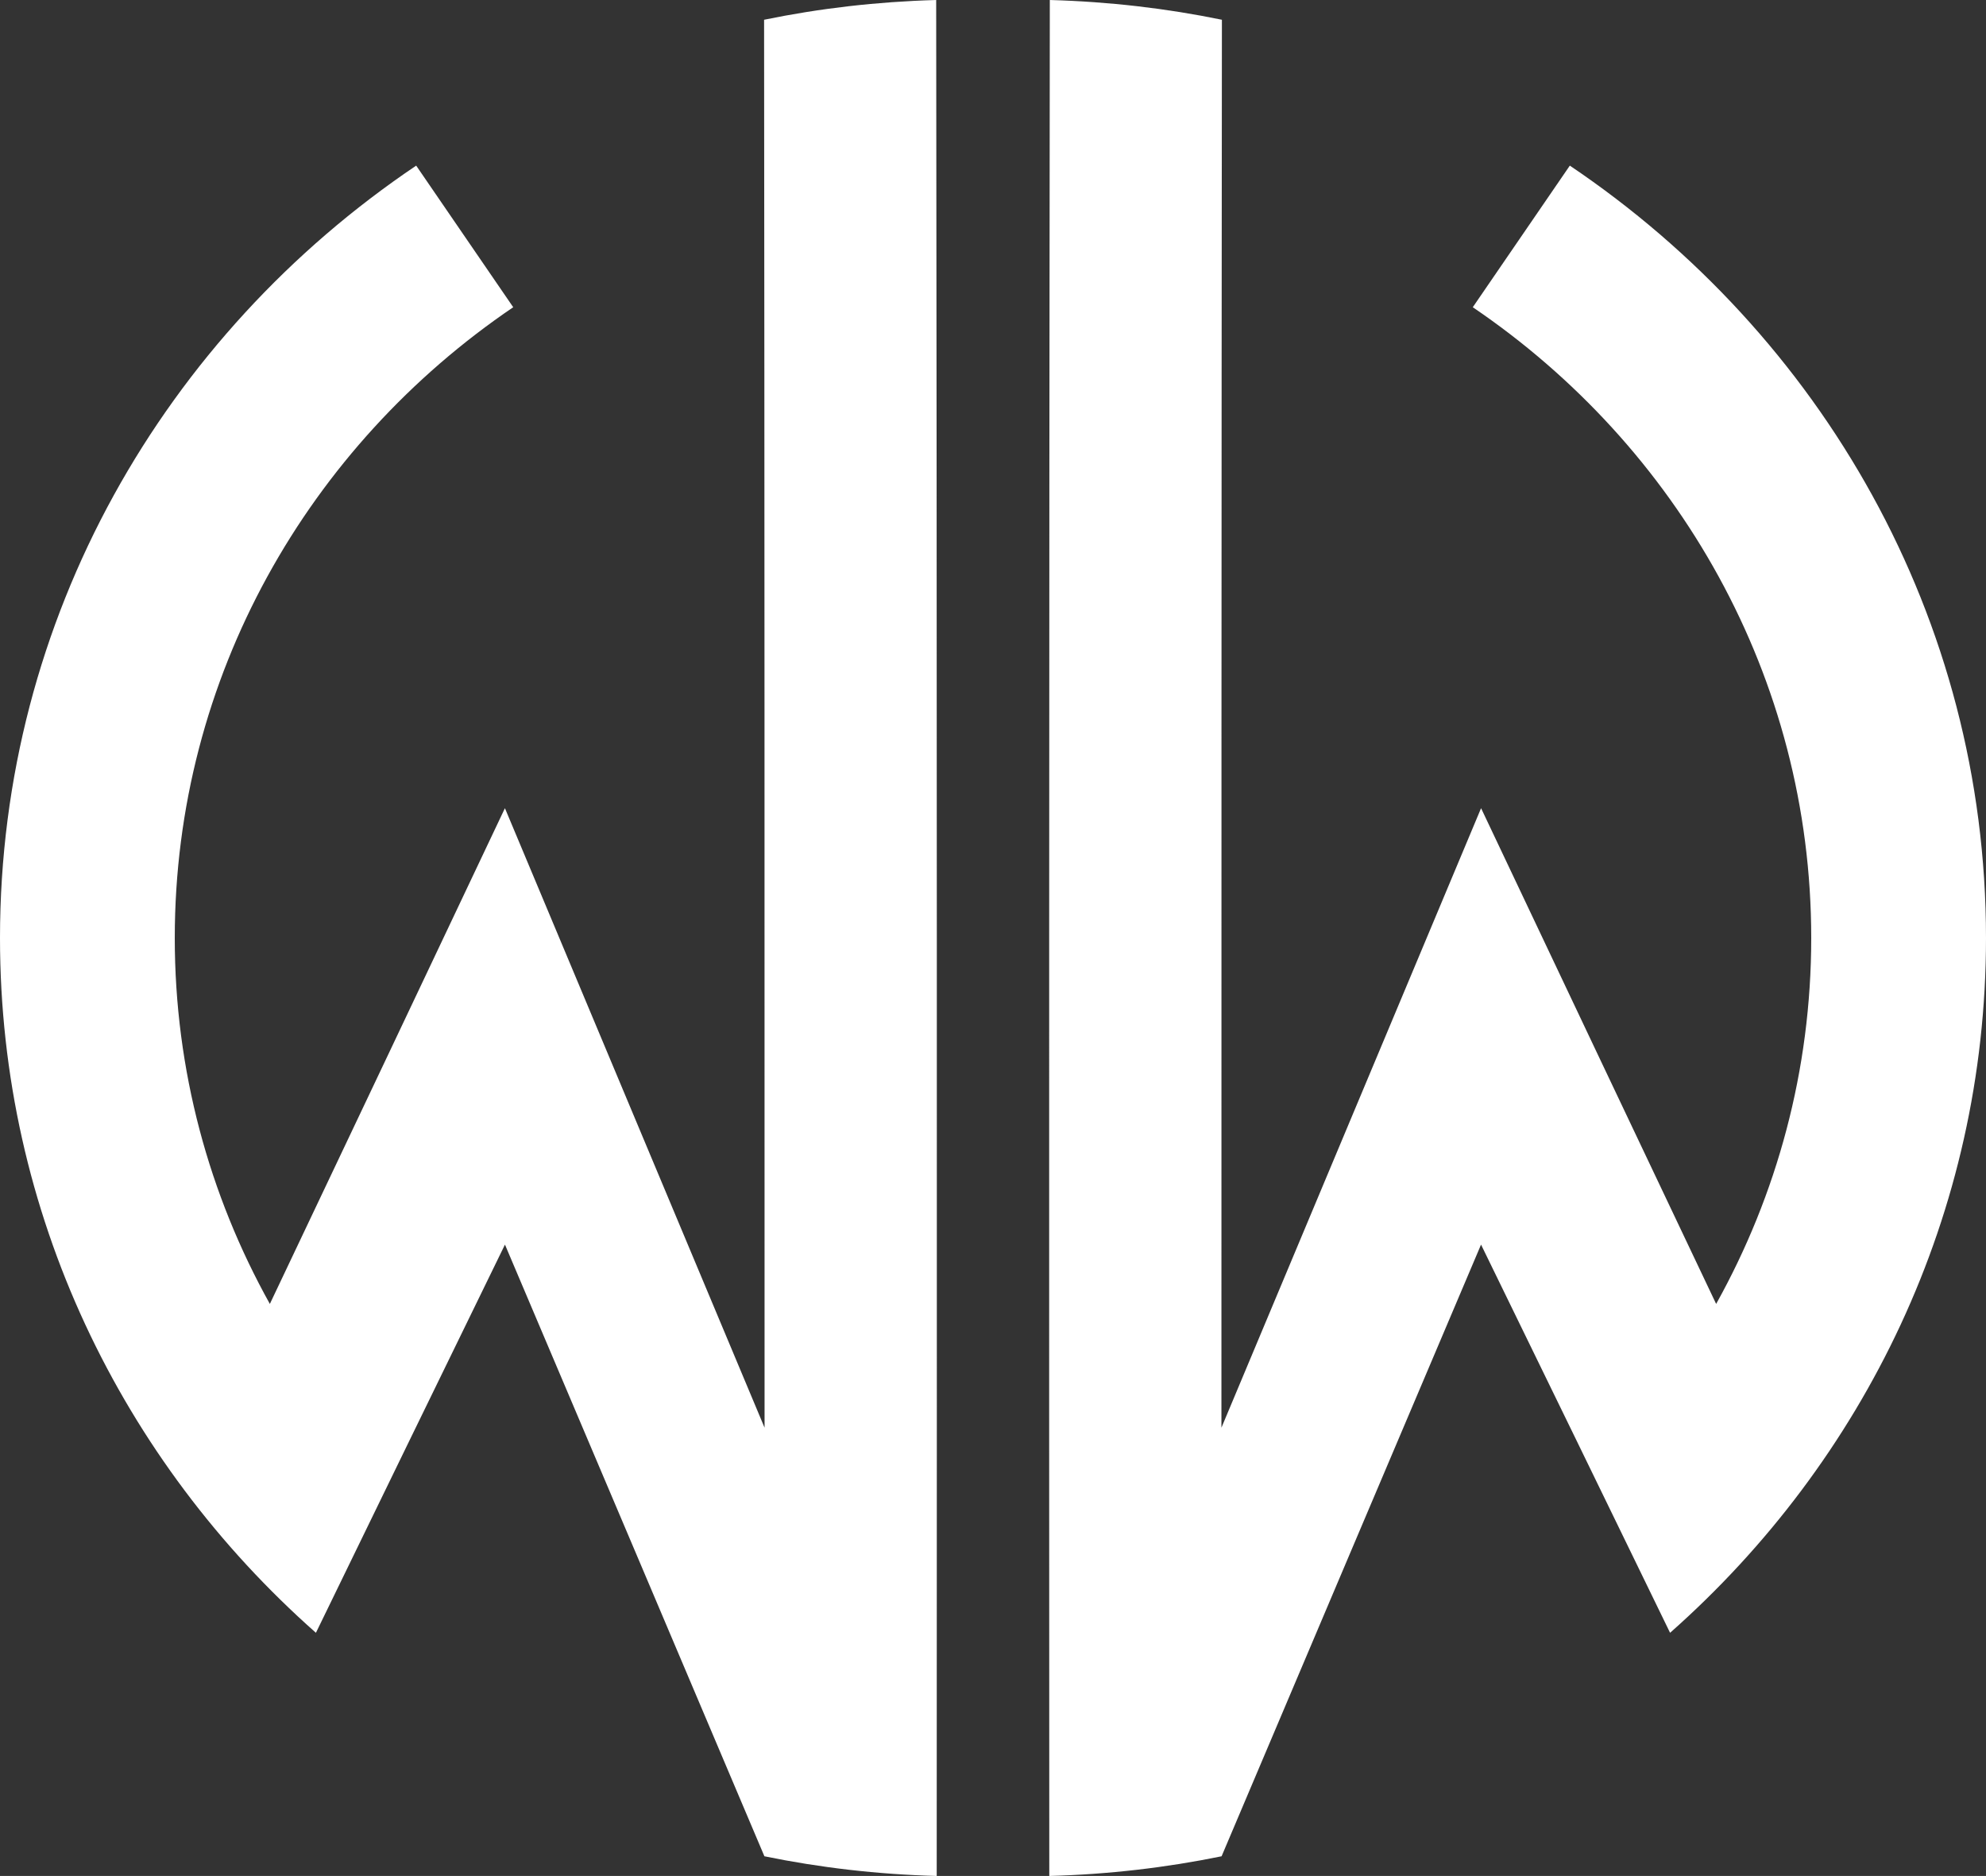<?xml version="1.0" encoding="UTF-8"?>
<!DOCTYPE svg PUBLIC "-//W3C//DTD SVG 1.1//EN" "http://www.w3.org/Graphics/SVG/1.1/DTD/svg11.dtd">
<!-- Creator: CorelDRAW 2020 (64 Bit) -->
<svg xmlns="http://www.w3.org/2000/svg" xml:space="preserve" width="36.663mm" height="34.624mm" version="1.1" style="shape-rendering:geometricPrecision; text-rendering:geometricPrecision; image-rendering:optimizeQuality; fill-rule:evenodd; clip-rule:evenodd"
viewBox="0 0 3666.34 3462.43"
 xmlns:xlink="http://www.w3.org/1999/xlink"
 xmlns:xodm="http://www.corel.com/coreldraw/odm/2003">
 <rect x="0" y="0" width="3666.34" height="3462.43" fill="#333333" stroke="none"/>
 <defs>
  <style type="text/css">
   <![CDATA[
    .fil0 {fill:white}
   ]]>
  </style>
 </defs>
 <g id="Camada_x0020_1">
  <g id="_2593639884112">
   <path class="fil0" d="M2718.89 567.04c59.71,-87.12 119.42,-174.23 179.14,-261.36 464.17,312.52 768.31,834.44 768.31,1425.52 0,508.53 -225.12,965.85 -583.23,1282.41 -116.11,-239.01 -232.53,-477.75 -348.98,-716.48 -159.76,376.33 -319.5,752.67 -478.97,1128.95 -102.7,21.01 -208.97,33.44 -318.09,36.34 -0.43,-1154.14 -0.43,-2308.3 0.98,-3462.43 109.83,3.06 215.84,15.53 317.7,36.45 -0.88,866.09 -0.88,1732.34 -0.88,2598.61 159.78,-381.14 319.54,-762.28 479.32,-1143.42 144.57,305.15 289.13,610.32 433.97,914.99 112.04,-201.16 175.53,-431.08 175.53,-675.43 0,-482.09 -247.17,-908.02 -624.8,-1164.16z"/>
   <path class="fil0" d="M947.45 567.04c-59.72,-87.12 -119.43,-174.23 -179.14,-261.36 -464.17,312.52 -768.31,834.44 -768.31,1425.52 0,508.53 225.11,965.85 583.22,1282.41 116.11,-239.01 232.54,-477.75 348.98,-716.48 159.76,376.33 319.51,752.67 478.97,1128.95 102.7,21.01 208.98,33.44 318.1,36.34 0.43,-1154.14 0.43,-2308.3 -0.99,-3462.43 -109.82,3.06 -215.84,15.53 -317.7,36.45 0.89,866.09 0.89,1732.34 0.89,2598.61 -159.78,-381.14 -319.55,-762.28 -479.33,-1143.42 -144.56,305.15 -289.13,610.32 -433.96,914.99 -112.05,-201.16 -175.53,-431.08 -175.53,-675.43 0,-482.09 247.16,-908.02 624.8,-1164.16z"/>
  </g>
 </g>
</svg>
